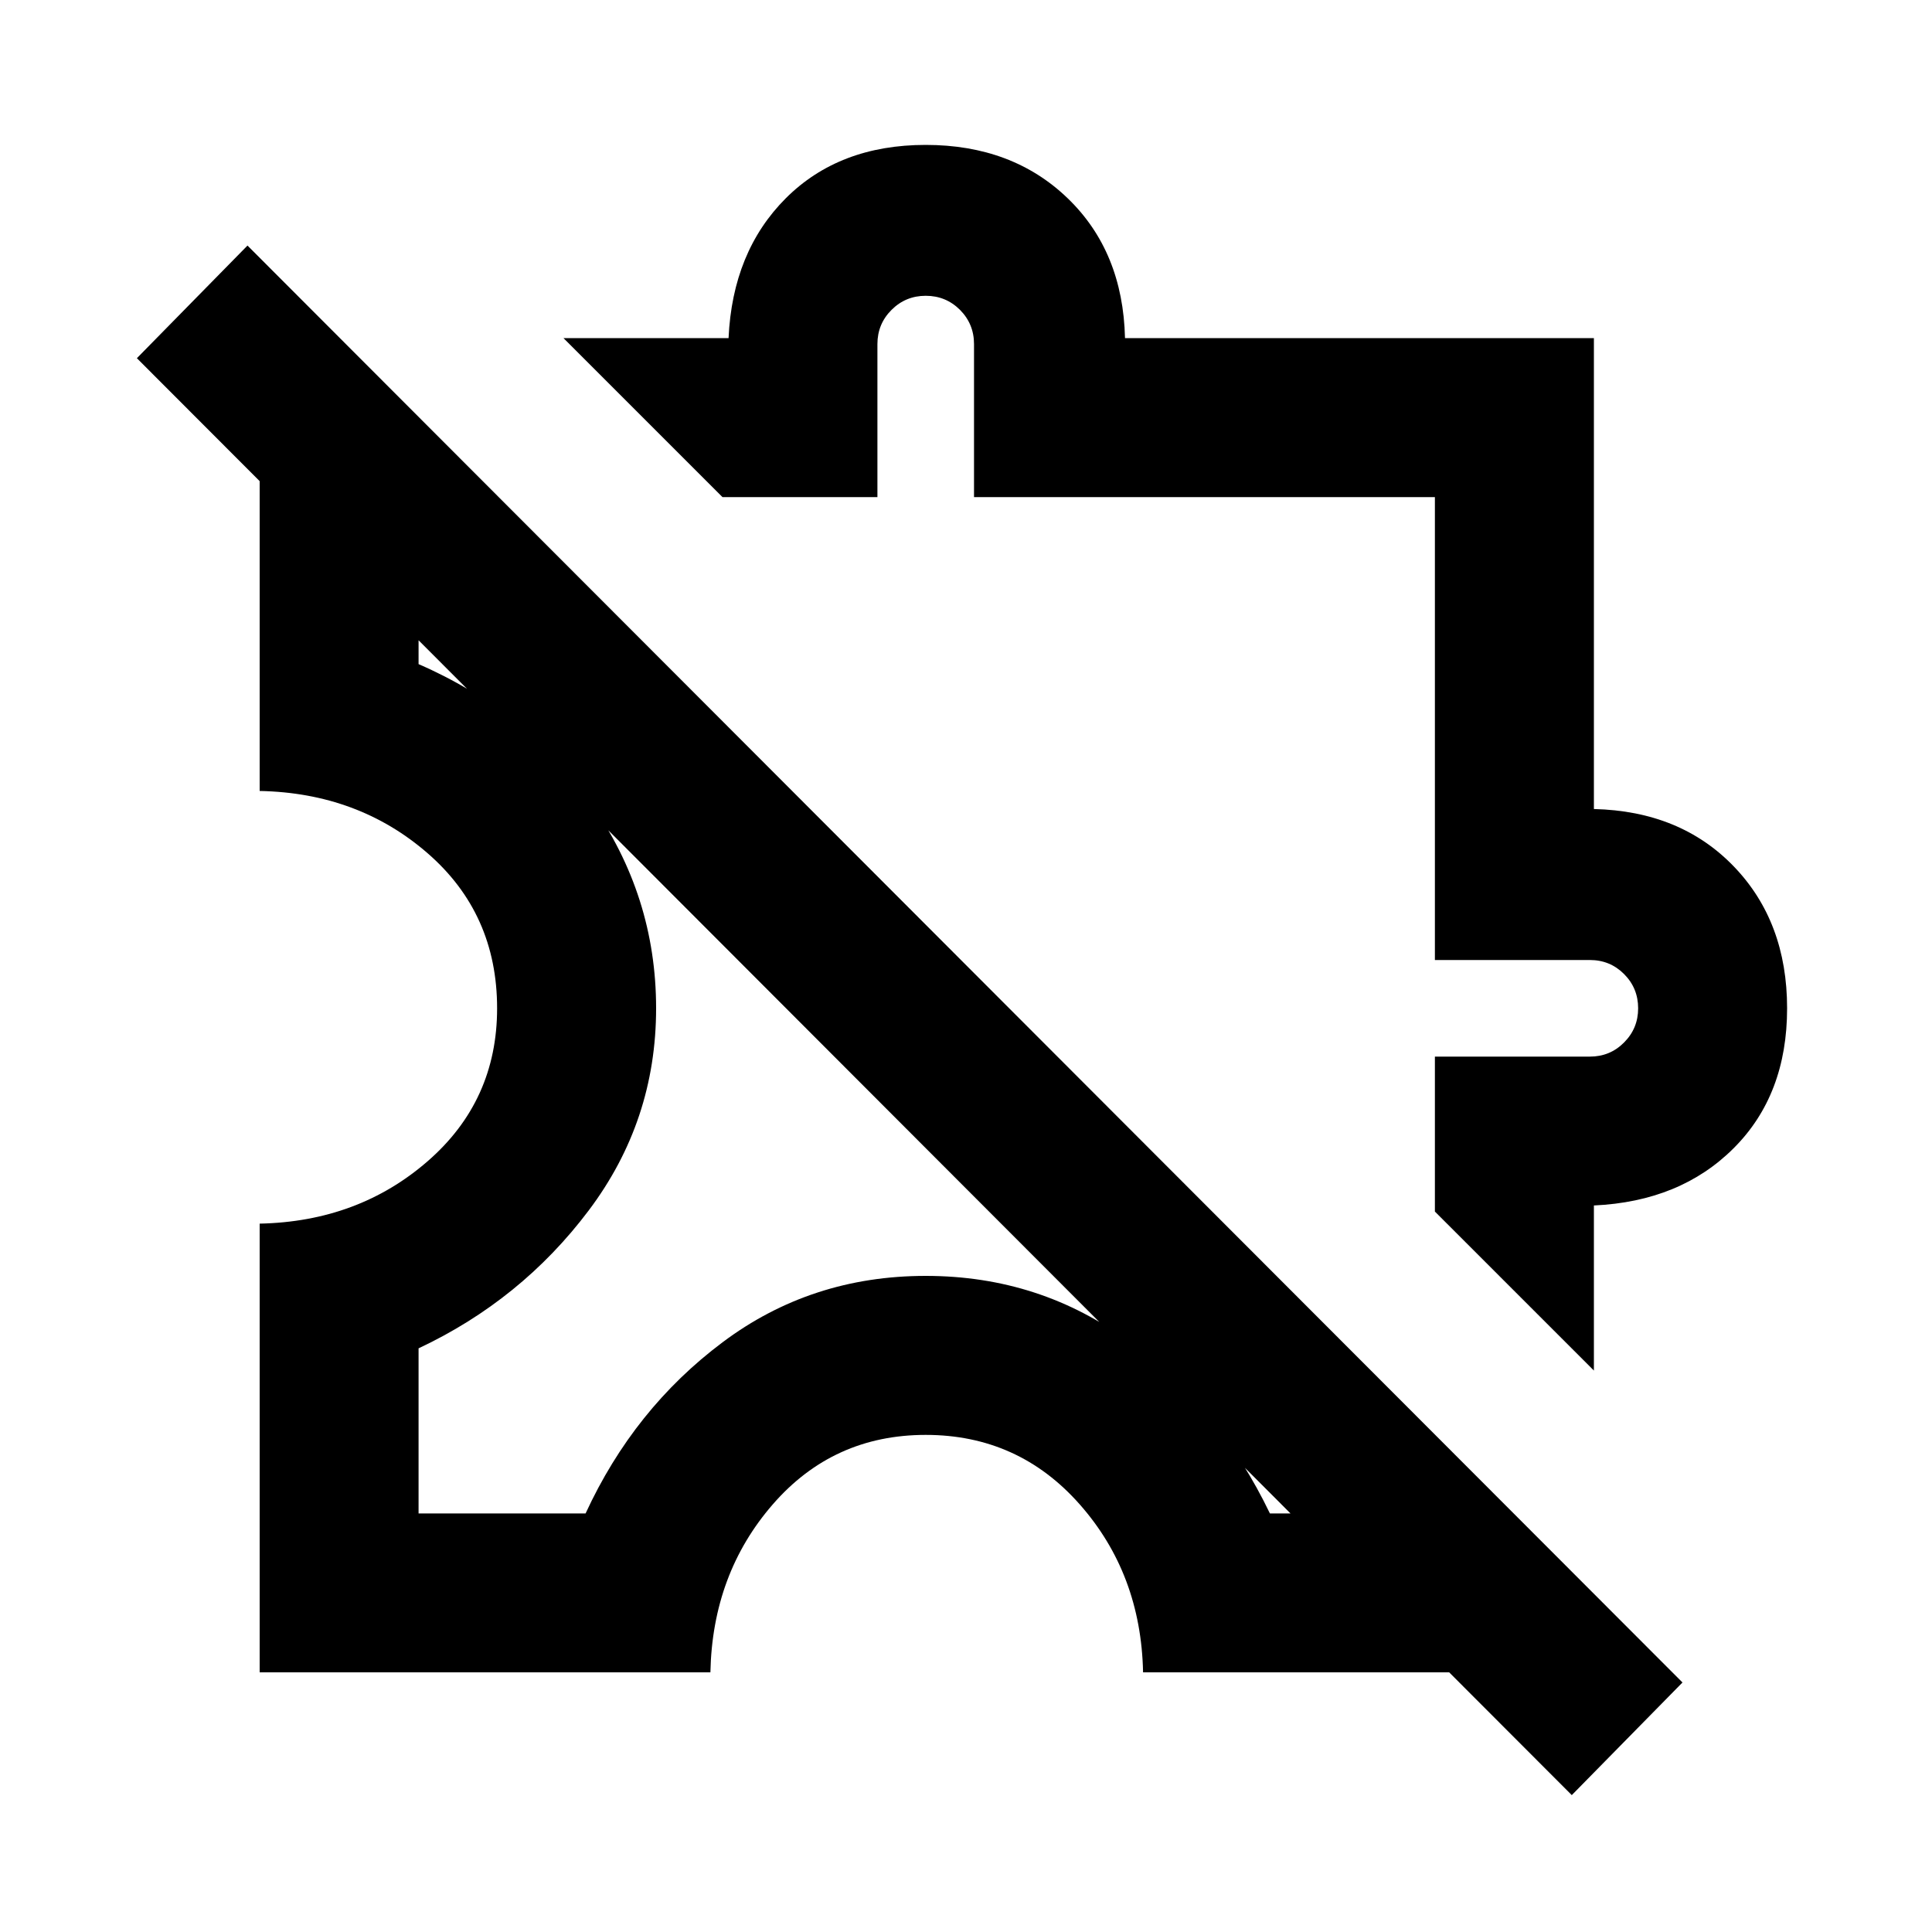 <svg xmlns="http://www.w3.org/2000/svg" height="20" width="20"><path d="M16.5 14.188 14.854 12.542V10.938H16.458Q16.667 10.938 16.812 10.792Q16.958 10.646 16.958 10.438Q16.958 10.229 16.812 10.083Q16.667 9.938 16.458 9.938H14.854V5.146H10.083V3.562Q10.083 3.354 9.938 3.208Q9.792 3.062 9.583 3.062Q9.375 3.062 9.229 3.208Q9.083 3.354 9.083 3.562V5.146H7.479L5.833 3.5H7.542Q7.583 2.604 8.135 2.052Q8.688 1.5 9.583 1.5Q10.479 1.5 11.052 2.052Q11.625 2.604 11.646 3.5H16.5V8.375Q17.396 8.396 17.948 8.969Q18.5 9.542 18.5 10.438Q18.5 11.333 17.948 11.885Q17.396 12.438 16.5 12.479ZM11.188 8.875Q11.188 8.875 11.188 8.875Q11.188 8.875 11.188 8.875Q11.188 8.875 11.188 8.875Q11.188 8.875 11.188 8.875Q11.188 8.875 11.188 8.875Q11.188 8.875 11.188 8.875Q11.188 8.875 11.188 8.875Q11.188 8.875 11.188 8.875ZM16.271 18.583 1.417 3.708 2.562 2.542 17.417 17.417ZM8.833 11.146Q8.833 11.146 8.833 11.146Q8.833 11.146 8.833 11.146Q8.833 11.146 8.833 11.146Q8.833 11.146 8.833 11.146Q8.833 11.146 8.833 11.146Q8.833 11.146 8.833 11.146Q8.833 11.146 8.833 11.146Q8.833 11.146 8.833 11.146ZM2.688 17.312V12.667Q3.708 12.646 4.427 12.021Q5.146 11.396 5.146 10.438Q5.146 9.458 4.427 8.833Q3.708 8.208 2.688 8.188V4L4.333 5.146V6.875Q5.438 7.354 6.115 8.312Q6.792 9.271 6.792 10.438Q6.792 11.604 6.094 12.531Q5.396 13.458 4.333 13.958V15.667H6.062Q6.562 14.583 7.479 13.896Q8.396 13.208 9.583 13.208Q10.771 13.208 11.698 13.896Q12.625 14.583 13.146 15.667H14.854L16 17.312H11.833Q11.812 16.292 11.177 15.573Q10.542 14.854 9.583 14.854Q8.625 14.854 8 15.573Q7.375 16.292 7.354 17.312Z"/></svg>